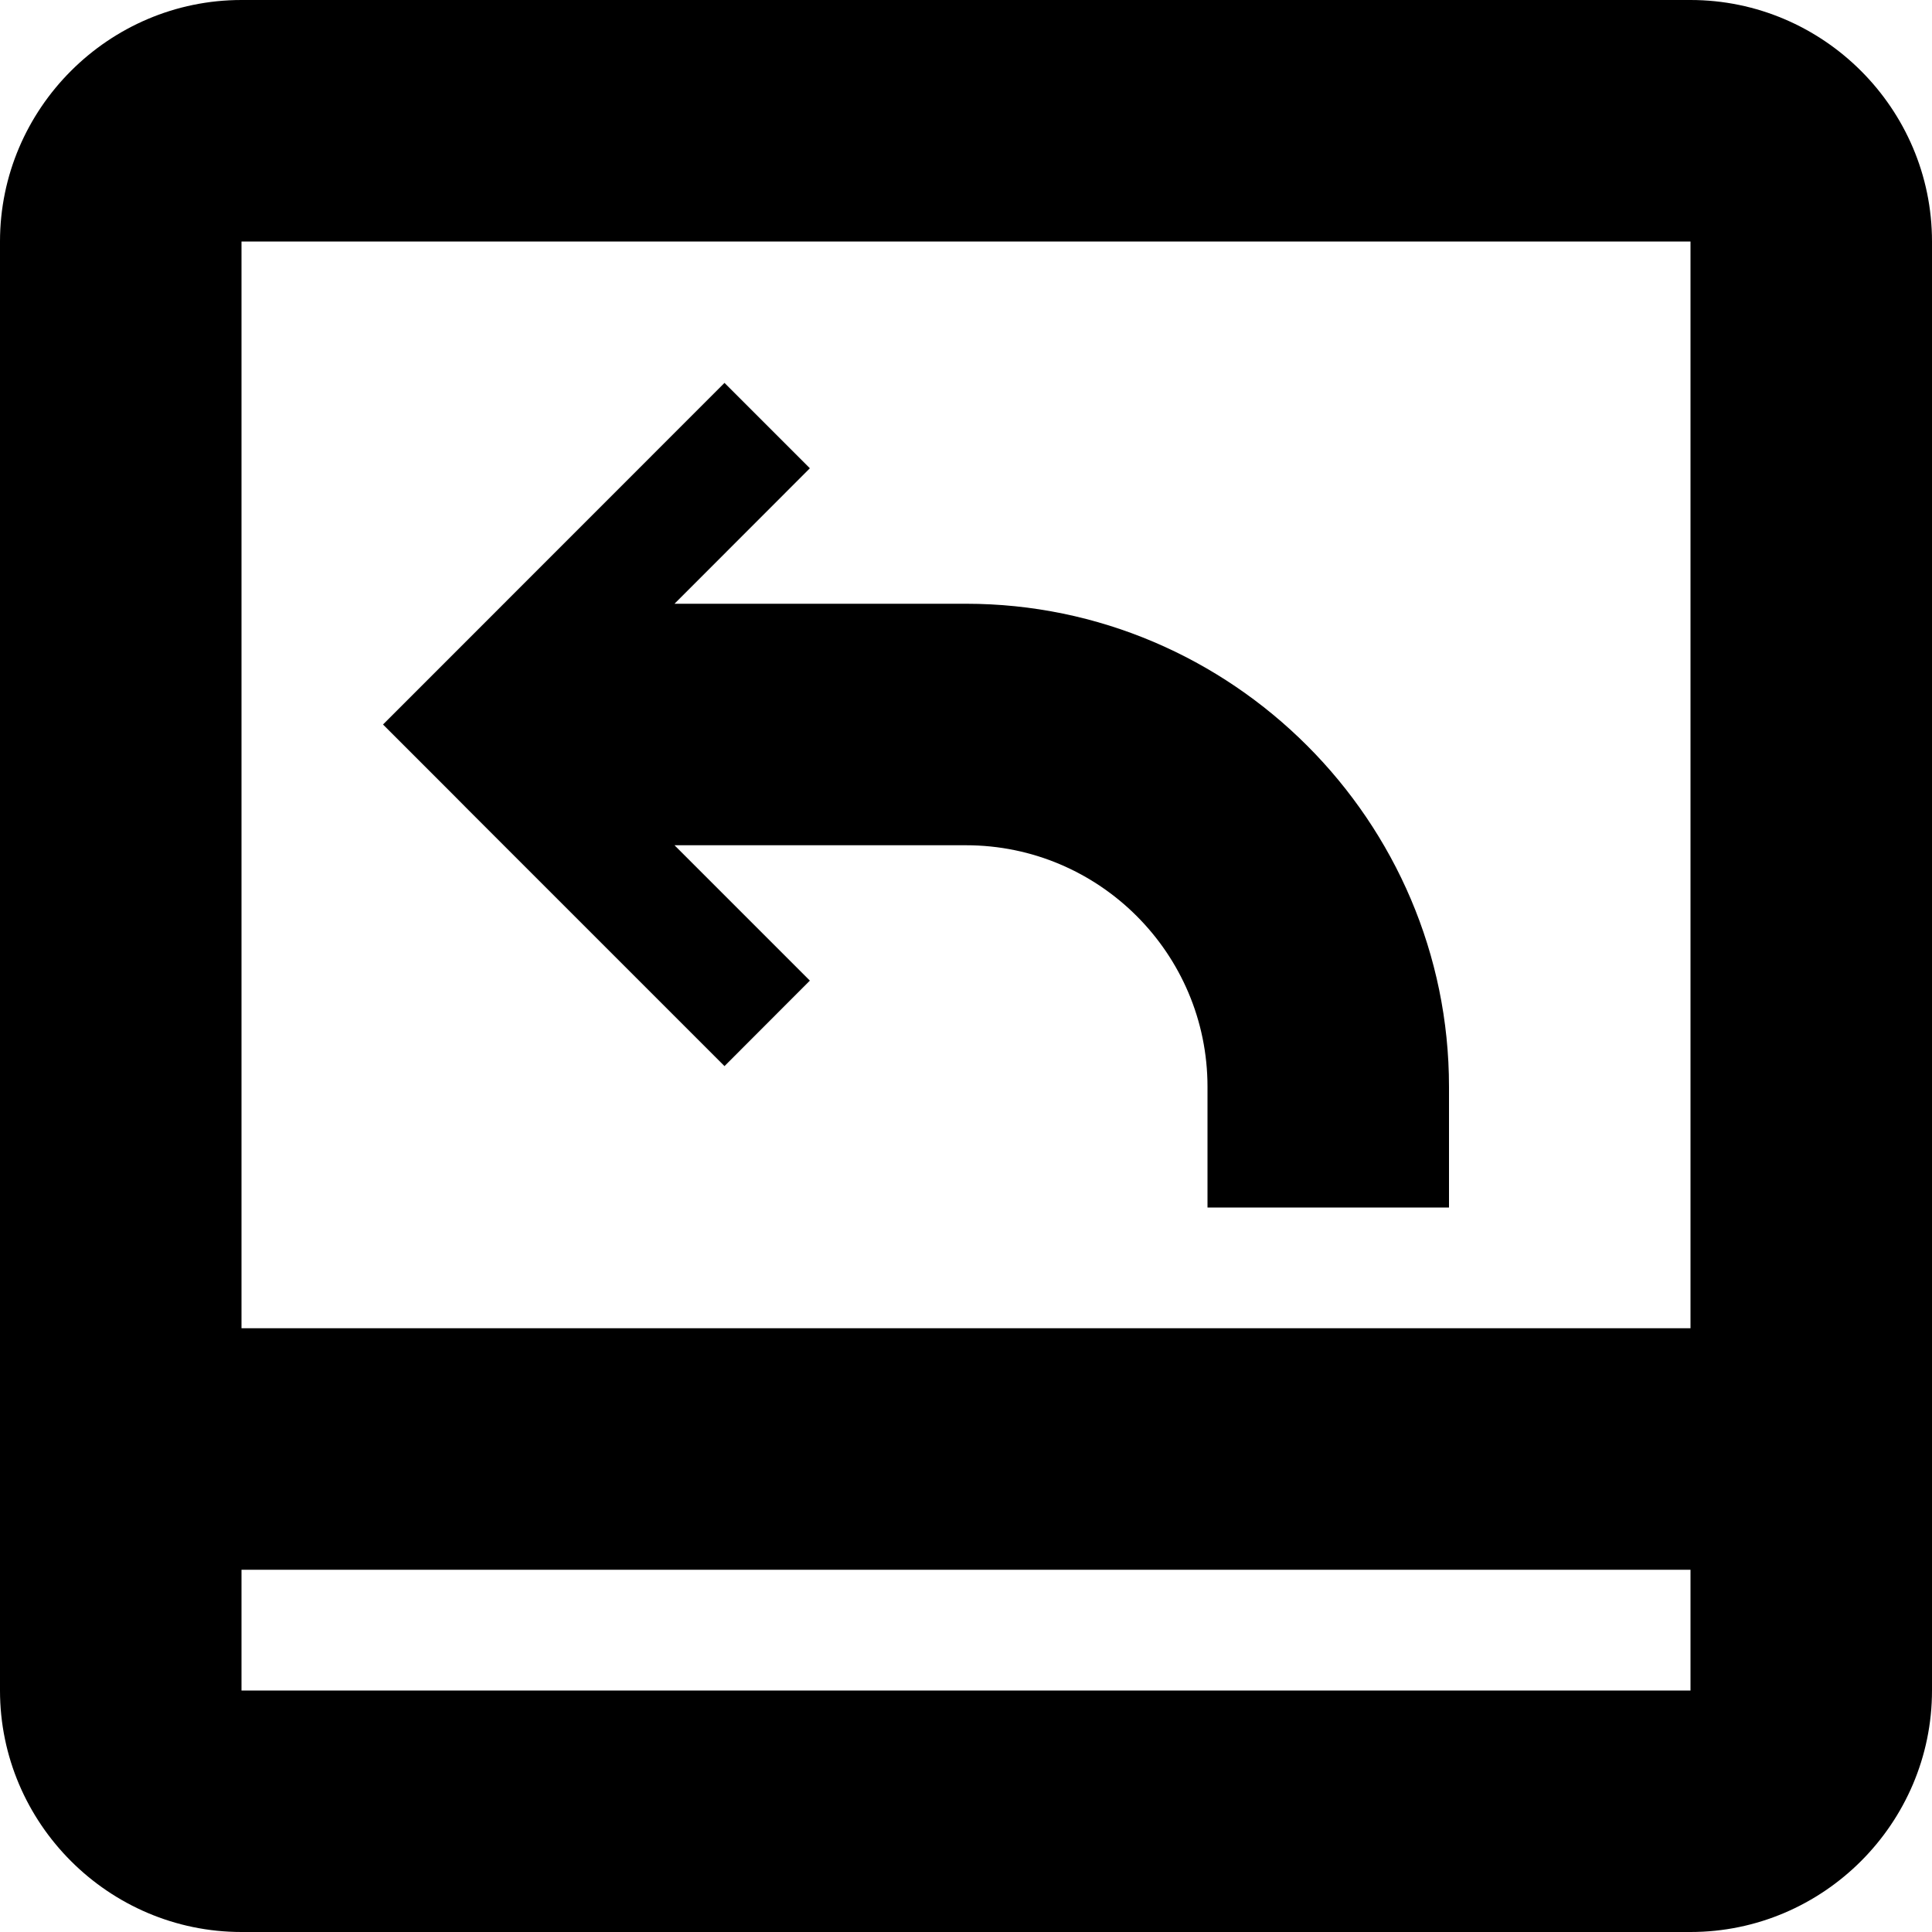 <!-- Generated by IcoMoon.io -->
<svg version="1.1" xmlns="http://www.w3.org/2000/svg" width="32" height="32" viewBox="0 0 32 32">
<path d="M28 0h-24c-2.2 0-4 1.8-4 4v24c0 2.2 1.8 4 4 4h24c2.2 0 4-1.8 4-4v-24c0-2.2-1.8-4-4-4zM4 4h24v18h-24v-18zM4 28v-2h24v2h-24zM16 10h-4.828l2.242-2.244-1.414-1.414-5.656 5.658 1.132 1.132 0.282 0.284 4.242 4.242 1.414-1.416-2.242-2.242h4.828c2.206 0 4 1.794 4 4v2h4v-2c0-4.4-3.6-8-8-8z"></path>
</svg>
